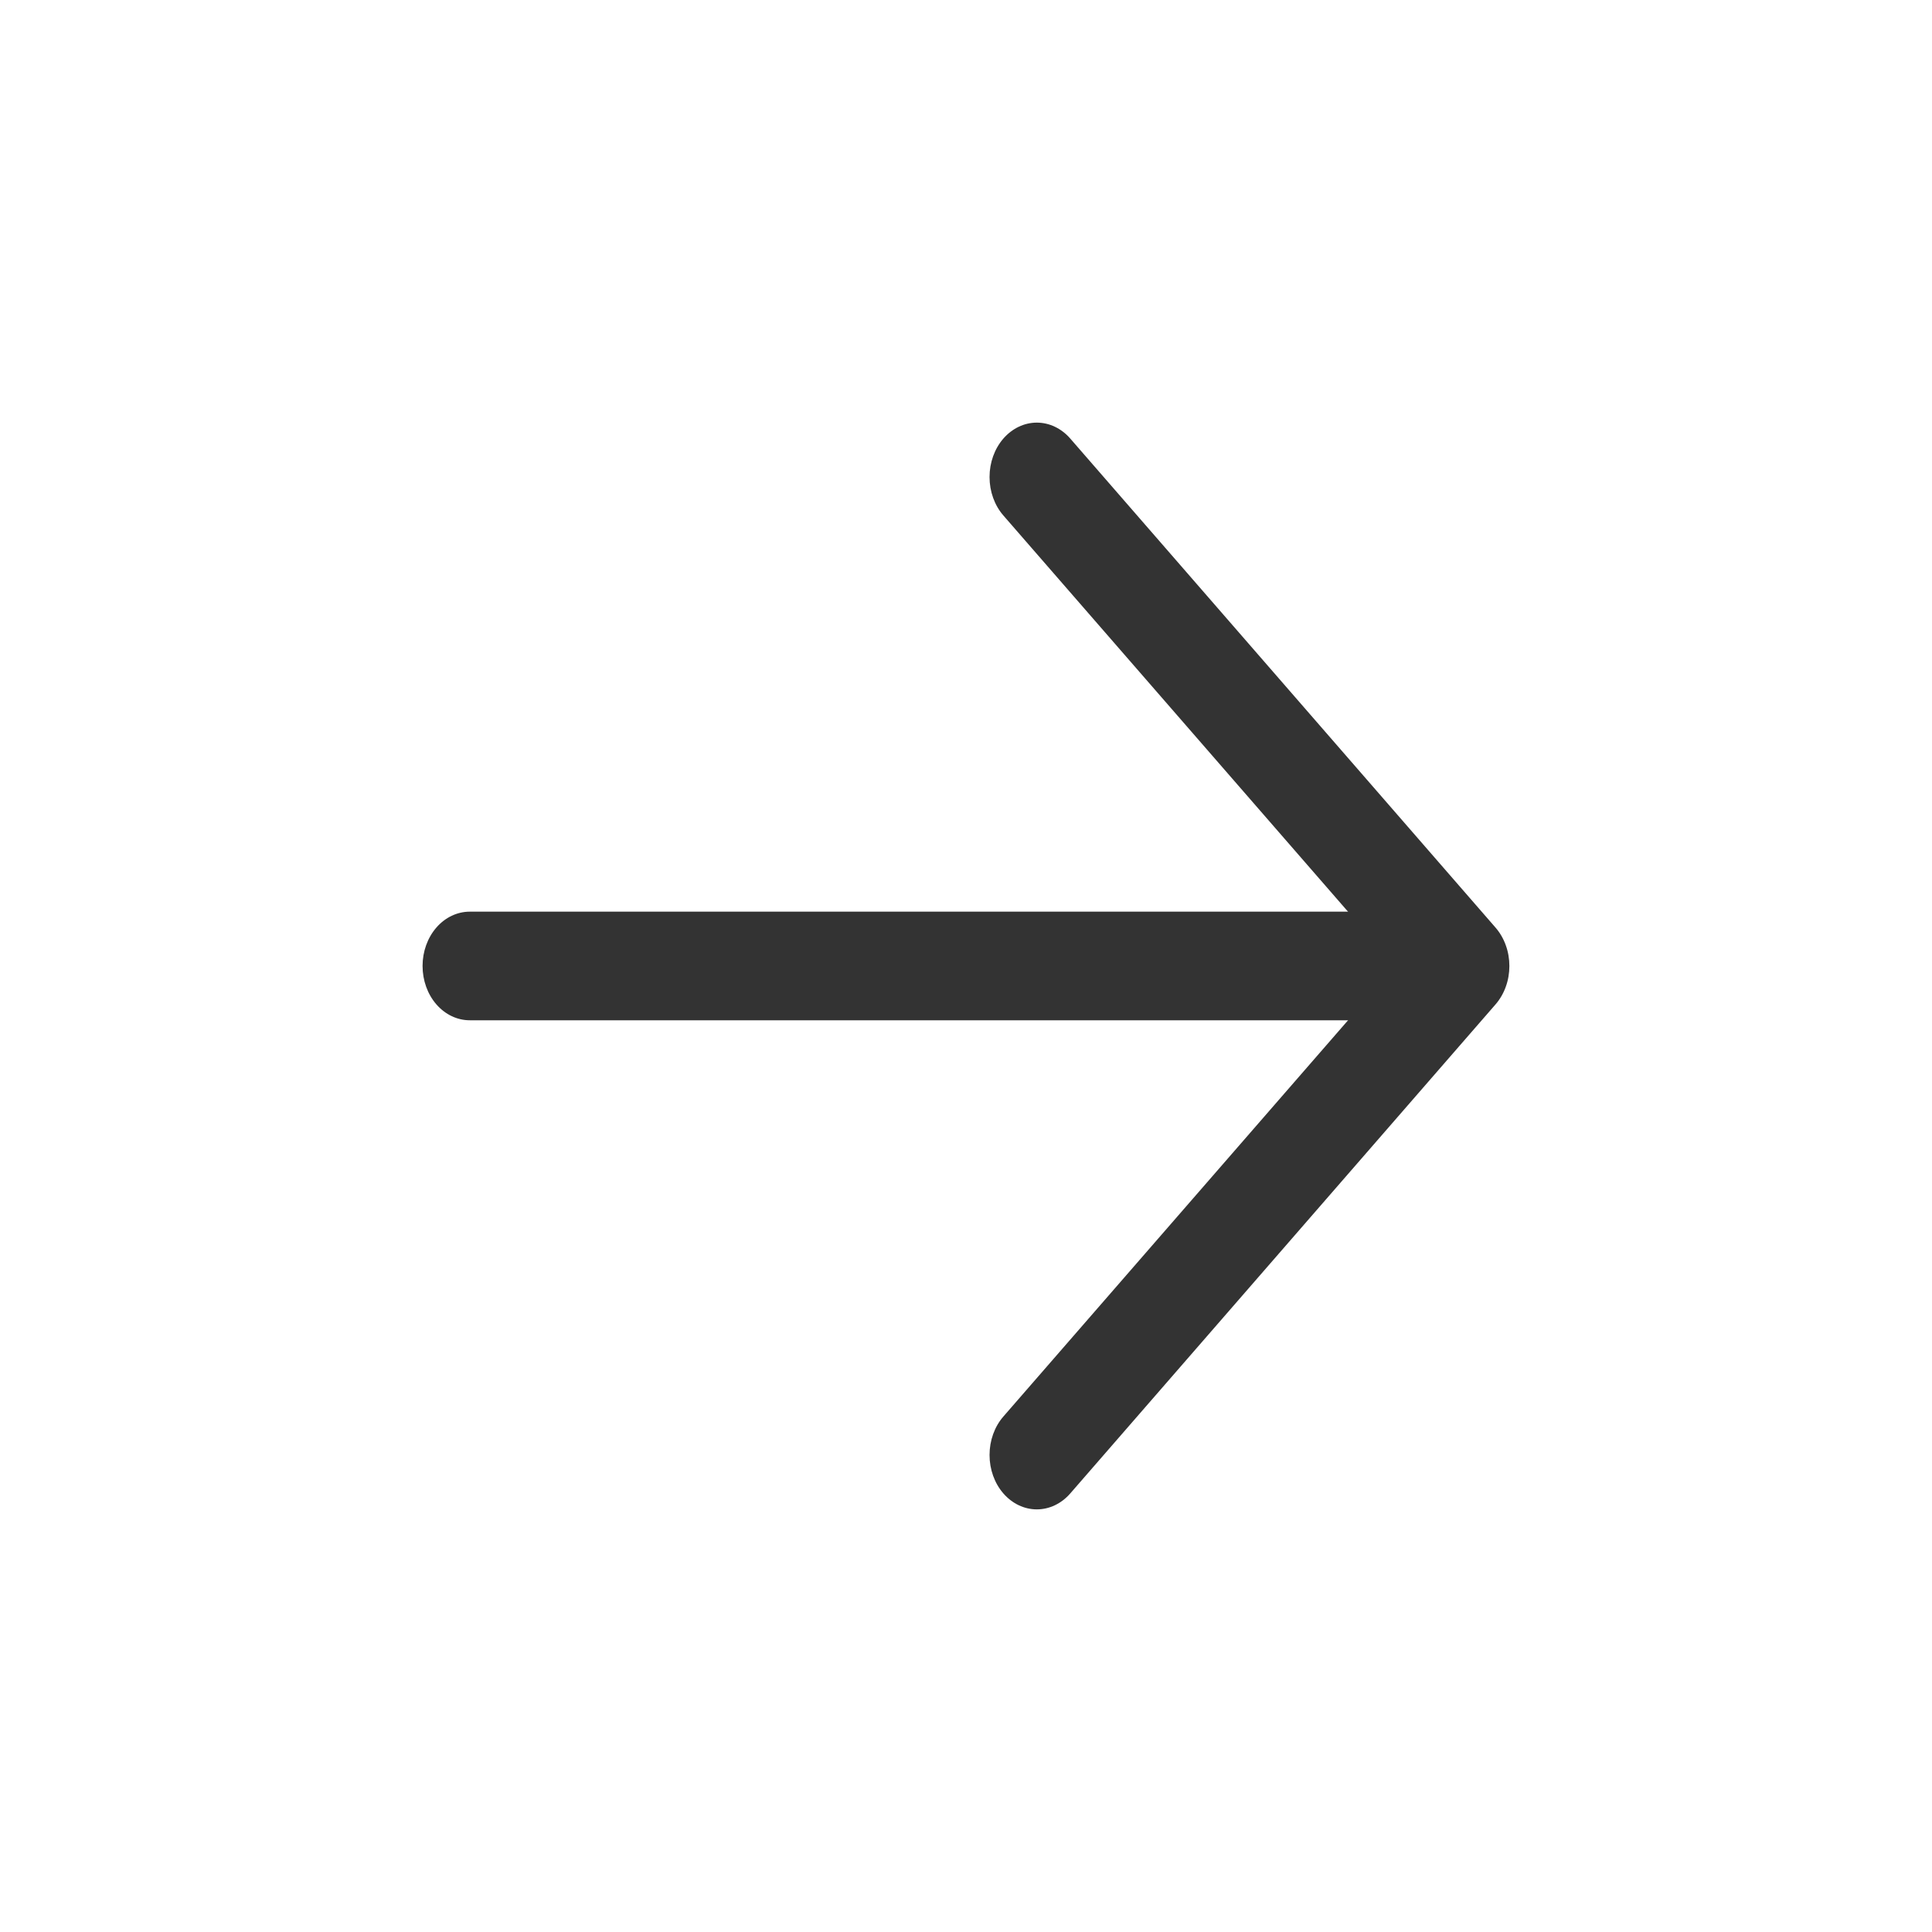 <svg width="32" height="32" viewBox="0 0 32 32" fill="none" xmlns="http://www.w3.org/2000/svg">
<path d="M23.432 16.899L7.781 16.899C7.574 16.899 7.375 16.805 7.228 16.636C7.081 16.467 6.999 16.238 6.999 15.999C6.999 15.761 7.081 15.532 7.228 15.363C7.375 15.194 7.574 15.1 7.781 15.1L23.432 15.1C23.64 15.1 23.839 15.194 23.986 15.363C24.132 15.532 24.215 15.761 24.215 15.999C24.215 16.238 24.132 16.467 23.986 16.636C23.839 16.805 23.64 16.899 23.432 16.899Z" fill="#333333"/>
<path d="M23.11 16L16.619 8.538C16.472 8.369 16.39 8.14 16.39 7.901C16.39 7.662 16.472 7.433 16.619 7.264C16.766 7.095 16.965 7 17.173 7C17.381 7 17.58 7.095 17.727 7.264L24.77 15.363C24.843 15.447 24.901 15.546 24.94 15.655C24.98 15.764 25 15.882 25 16C25 16.118 24.98 16.236 24.94 16.345C24.901 16.454 24.843 16.553 24.77 16.637L17.727 24.736C17.58 24.905 17.381 25 17.173 25C16.965 25 16.766 24.905 16.619 24.736C16.472 24.567 16.39 24.338 16.39 24.099C16.39 23.86 16.472 23.631 16.619 23.462L23.11 16Z" fill="#333333"/>
</svg>
